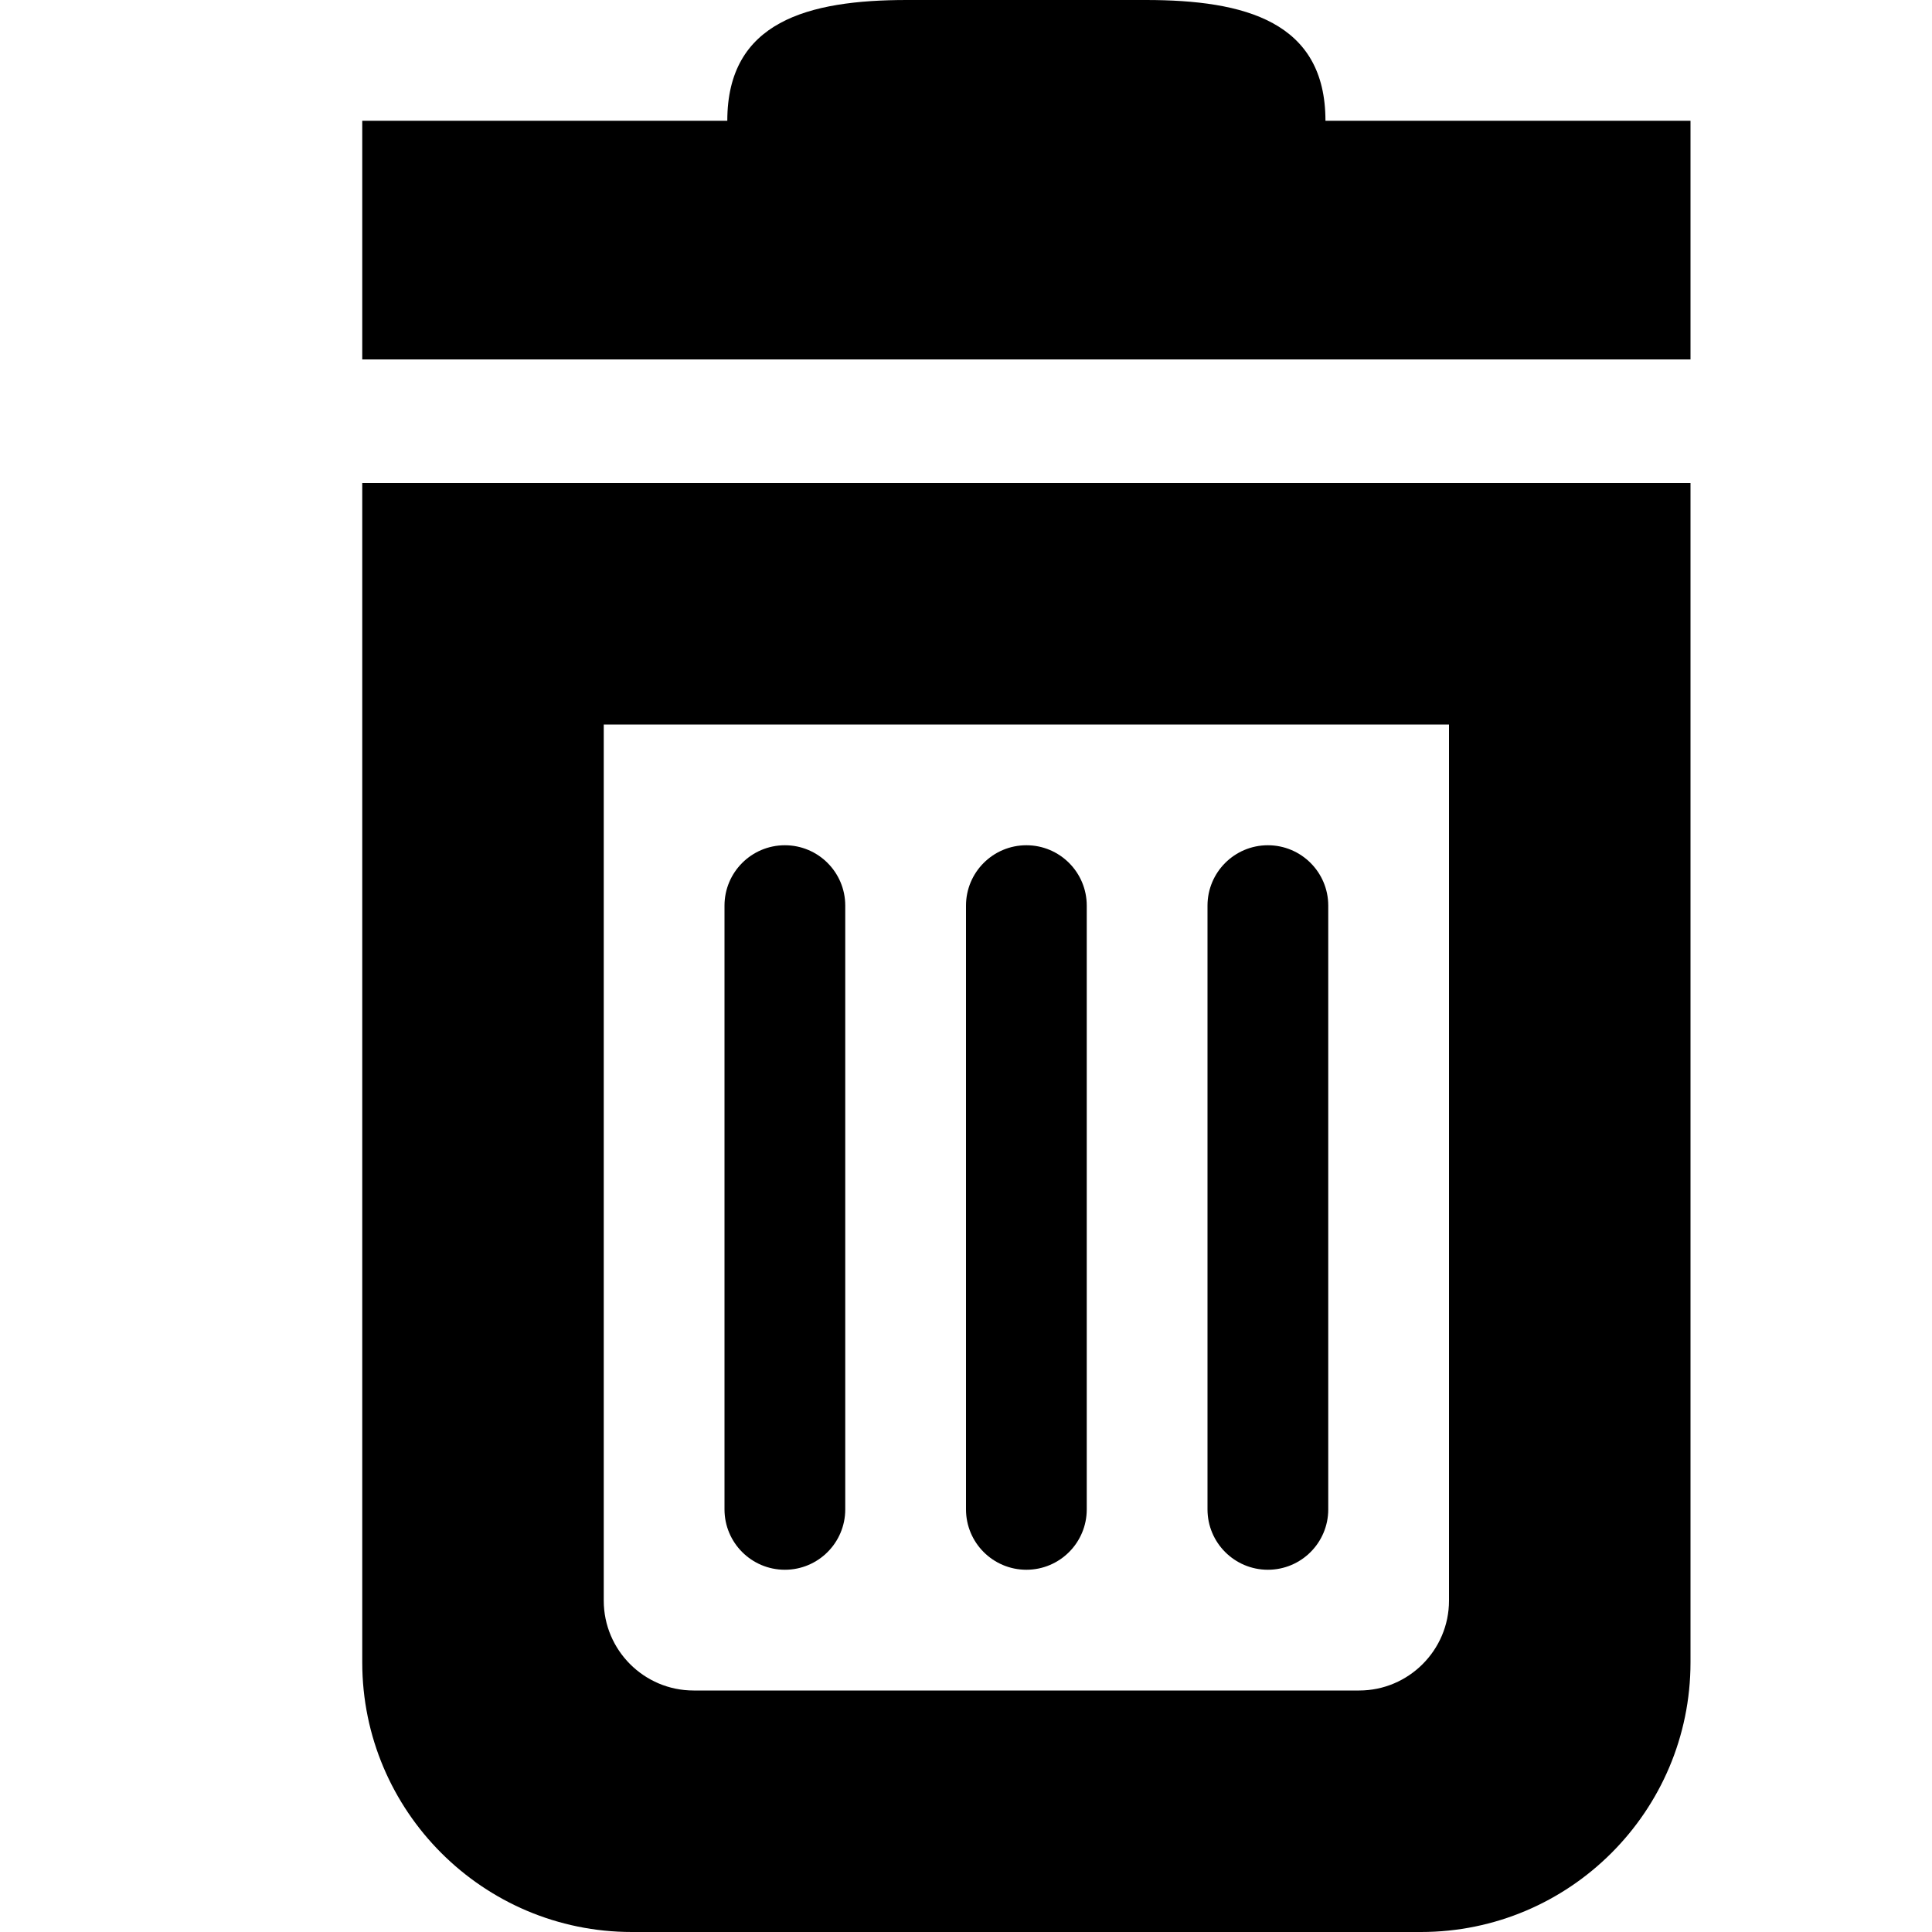 <?xml version="1.0" encoding="utf-8"?>
<!-- Generated by IcoMoon.io -->
<!DOCTYPE svg PUBLIC "-//W3C//DTD SVG 1.1//EN" "http://www.w3.org/Graphics/SVG/1.1/DTD/svg11.dtd">
<svg version="1.1" xmlns="http://www.w3.org/2000/svg" xmlns:xlink="http://www.w3.org/1999/xlink" width="512" height="512" viewBox="0 0 512 512"><g id="icomoon-ignore">
</g>
<path d="M303.629 0h-63.258c-26.292 0-47.629 5.709-47.629 32h-96.742v63.258h352v-63.258h-96.741c0-26.291-21.338-32-47.629-32z"></path>
<path d="M272 416v0c8.837 0 16-7.163 16-16v-160c0-8.837-7.163-16-16-16v0c-8.837 0-16 7.163-16 16v160c0 8.837 7.163 16 16 16z"></path>
<path d="M336 416v0c8.837 0 16-7.163 16-16v-160c0-8.837-7.163-16-16-16v0c-8.837 0-16 7.163-16 16v160c0 8.837 7.163 16 16 16z"></path>
<path d="M96 128v312.557c0 39.409 32.035 71.443 71.444 71.443h209.113c39.409 0 71.443-32.034 71.443-71.443v-312.557h-352zM160 192h224v232.185c0 13.118-10.697 23.815-23.815 23.815h-176.37c-13.145 0-23.815-10.697-23.815-23.815v-232.185z"></path>
<path d="M208 416v0c8.837 0 16-7.163 16-16v-160c0-8.837-7.163-16-16-16v0c-8.837 0-16 7.163-16 16v160c0 8.837 7.163 16 16 16z"></path>
</svg>
